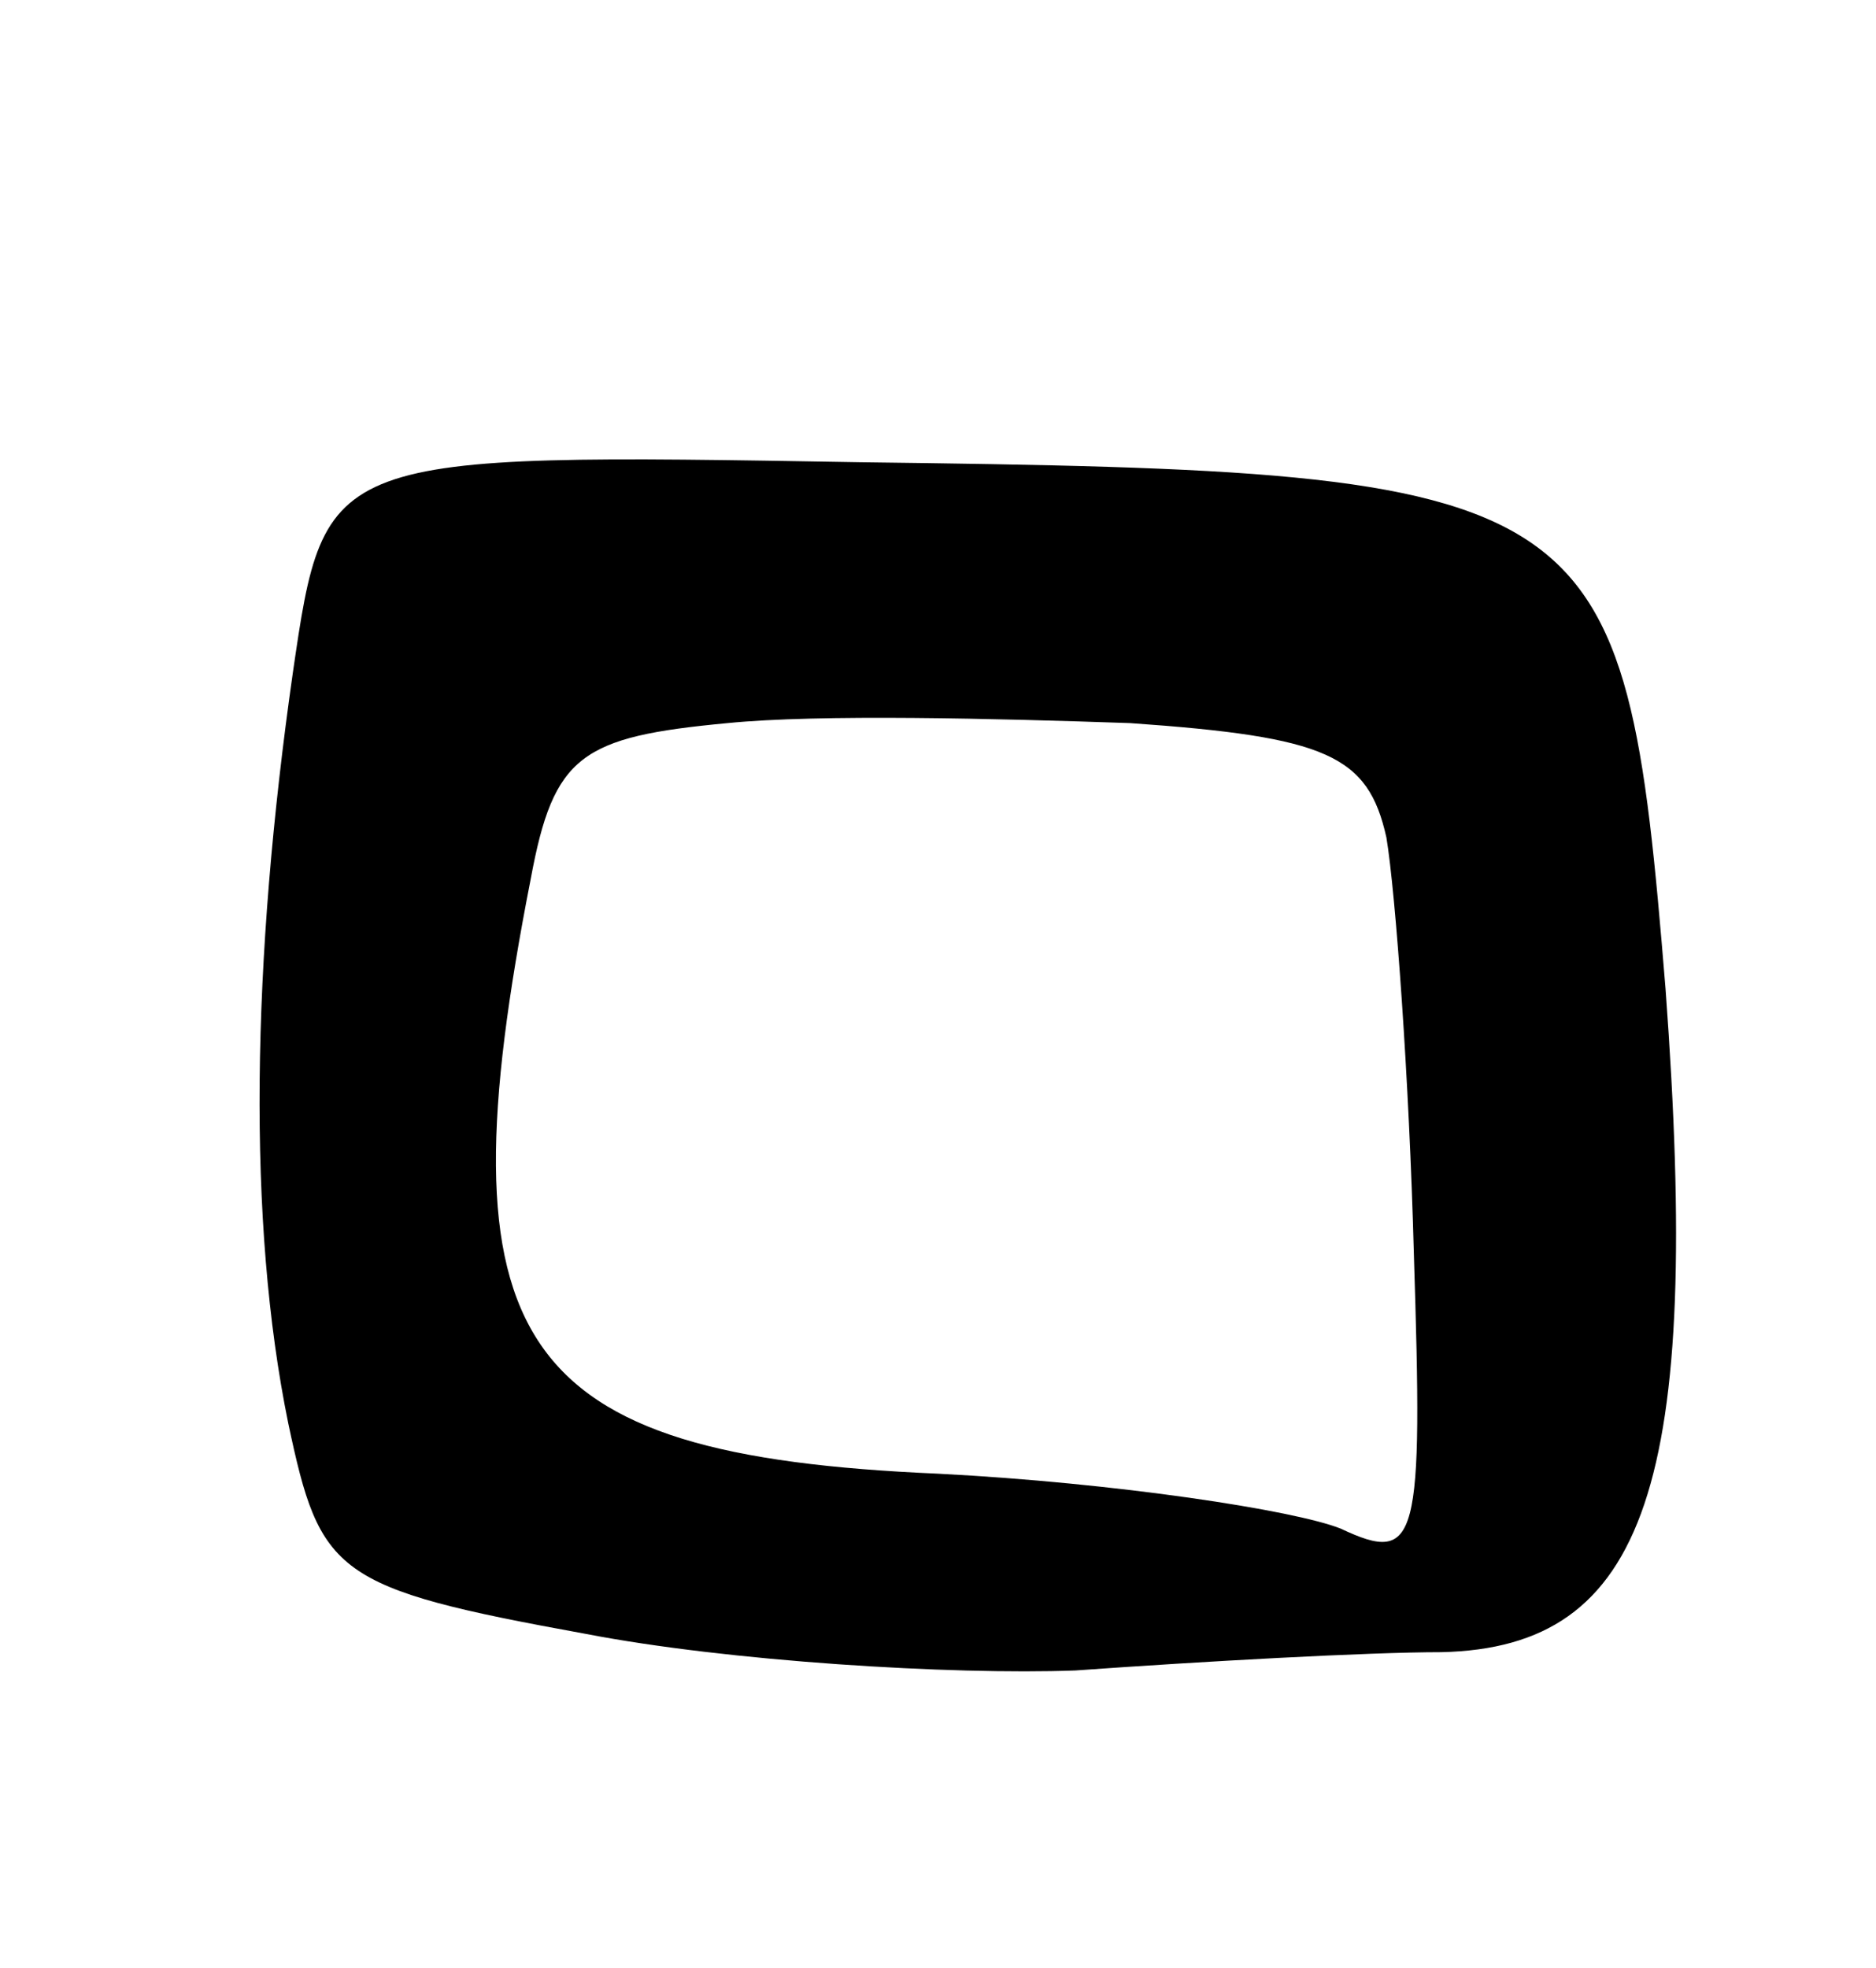 <svg version="1.0" xmlns="http://www.w3.org/2000/svg"
 width="41pt" height="43pt" viewBox="0 0 41 43"
 preserveAspectRatio="xMidYMid meet">
<g transform="translate(0,43) scale(0.1,-0.1)"
fill="#000000" stroke="none">
<path d="M64 283 c-9 -63 -10 -120 -1 -164 7 -33 10 -36 65 -46 31 -6 80 -9
107 -8 28 2 64 4 80 4 45 1 57 37 49 145 -9 110 -13 113 -176 115 -117 2 -117
2 -124 -46z m239 -36 c2 -12 5 -53 6 -91 2 -63 1 -68 -16 -60 -10 4 -49 10
-88 12 -93 4 -109 28 -89 130 5 27 11 31 43 34 20 2 59 1 88 0 43 -3 52 -7 56
-25z"/>
</g>
</svg>
